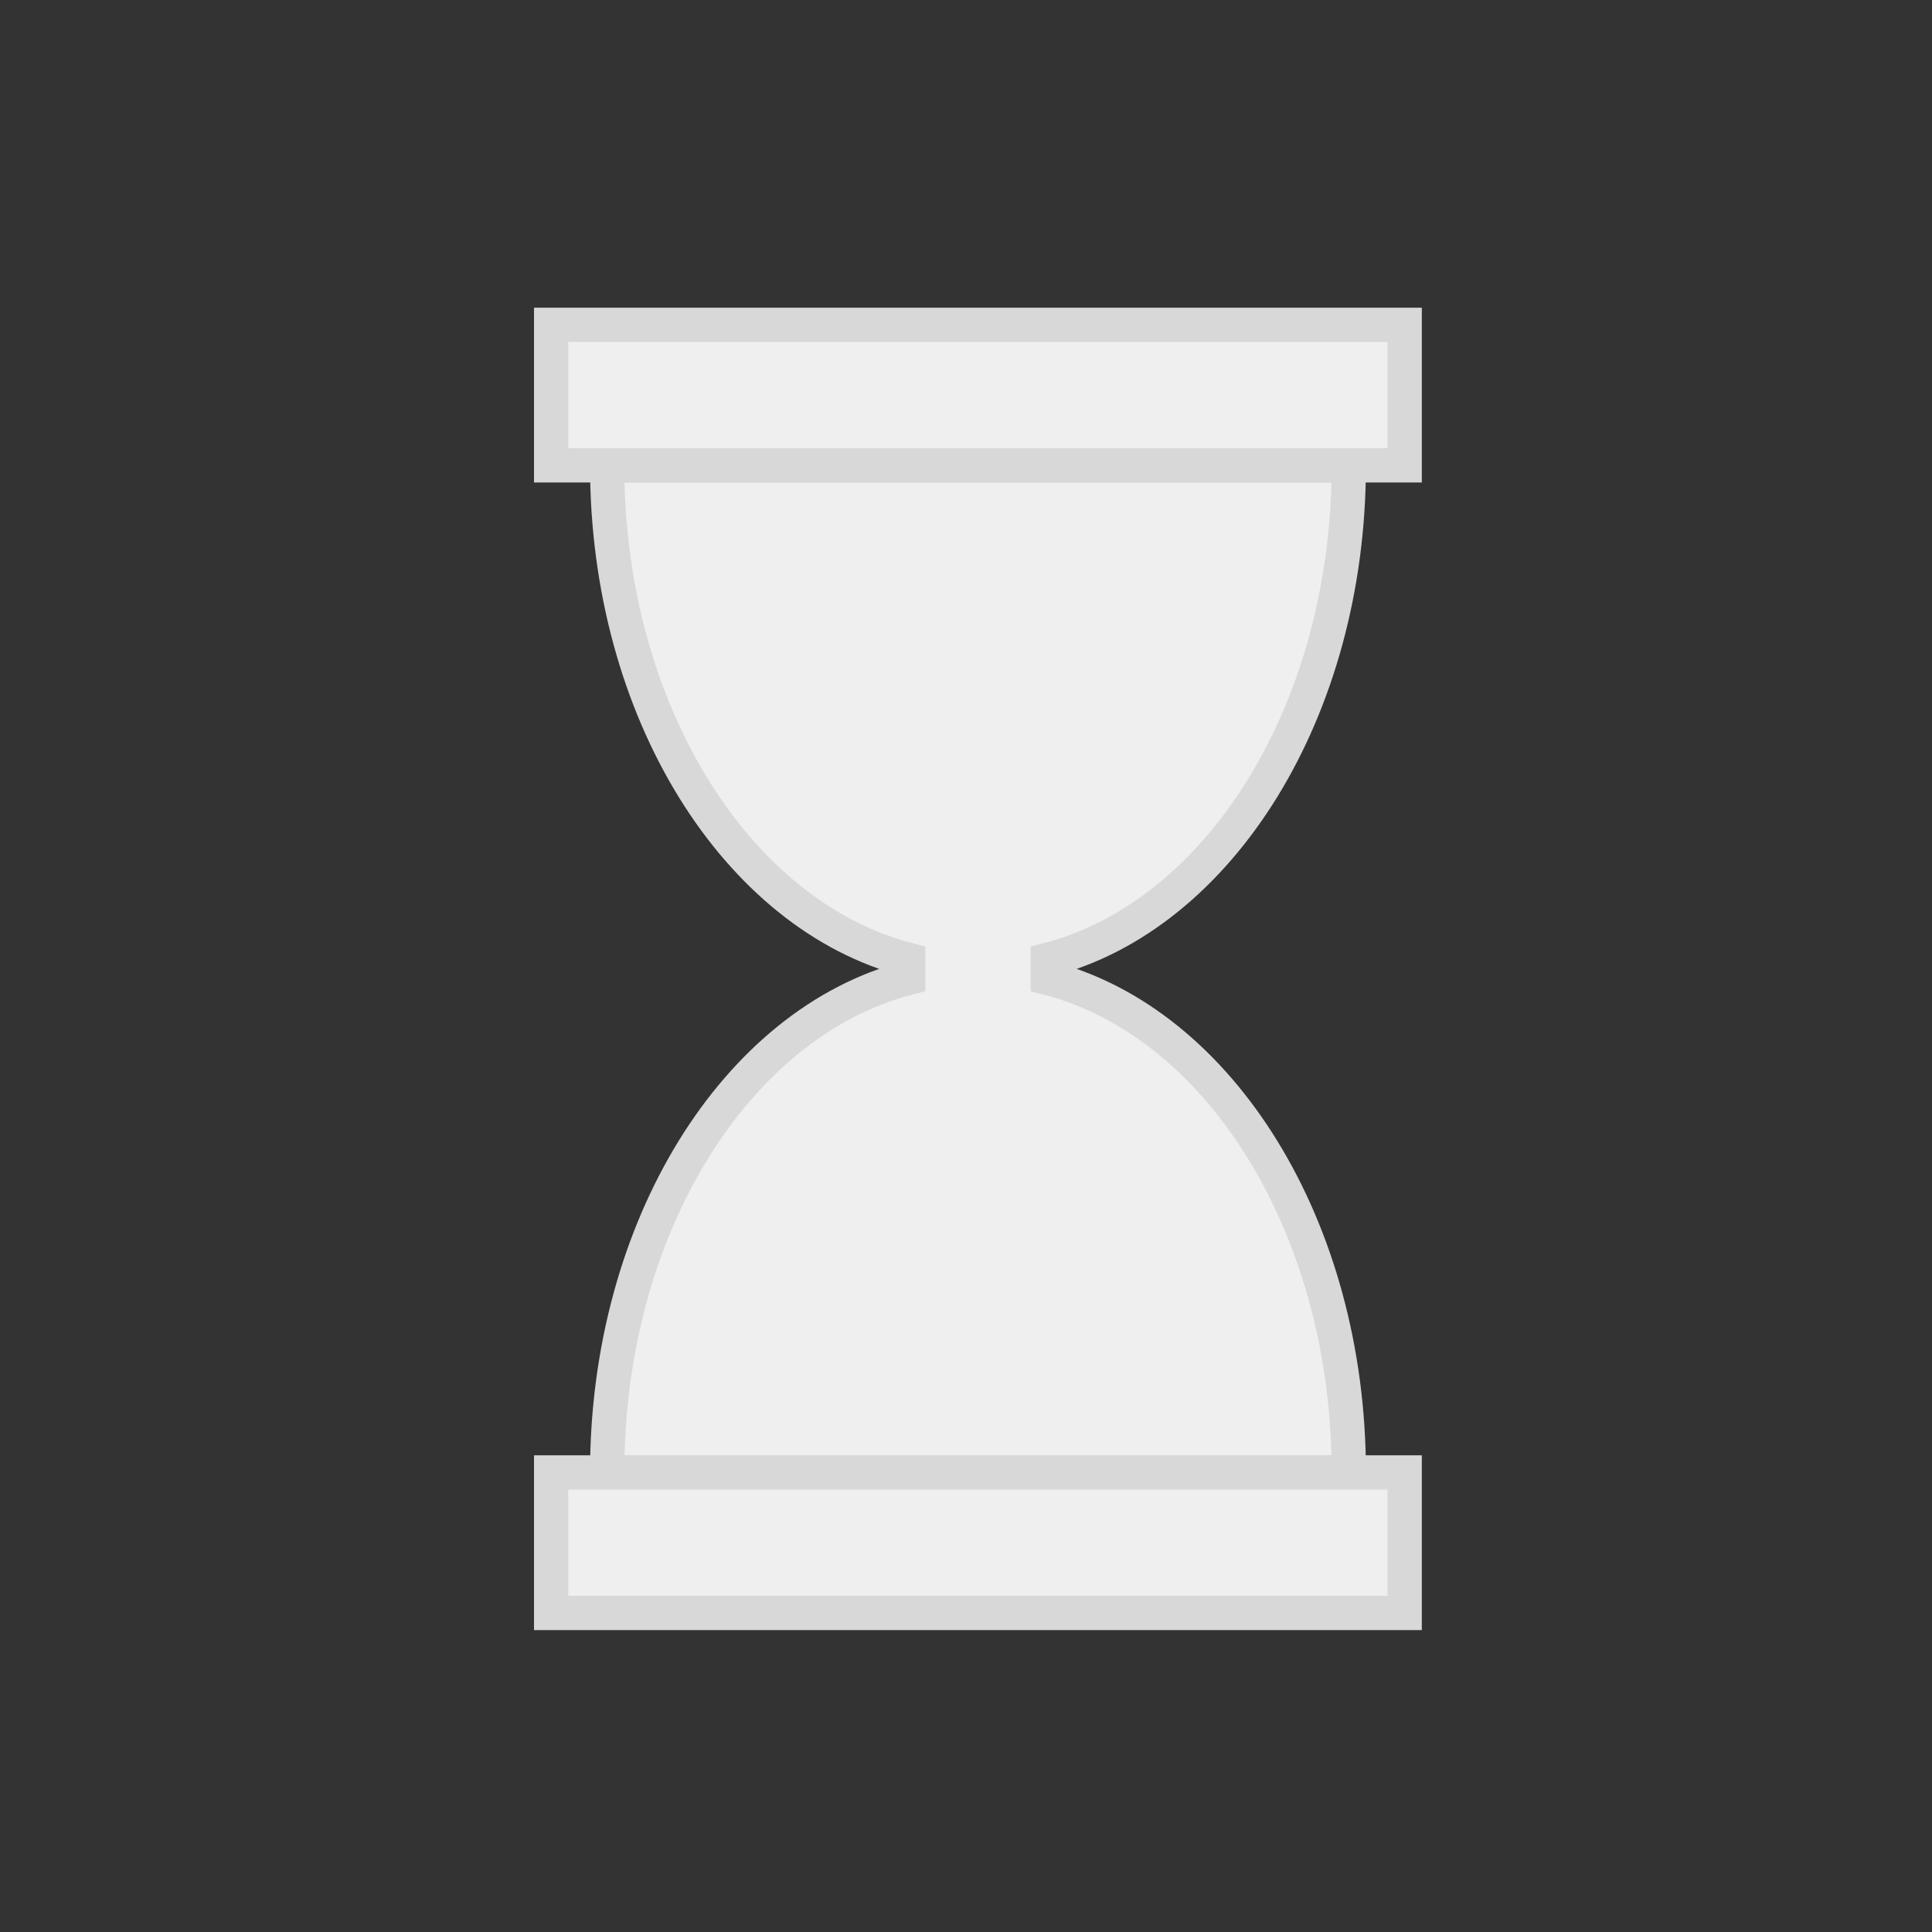<svg xmlns="http://www.w3.org/2000/svg" viewBox="0 0 150 150"><rect x="0" y="0" width="150" height="150" fill="#333333" stroke="none"/><defs><style>.cls-1{fill:#efefef;stroke:#d8d8d8;stroke-miterlimit:10;stroke-width:2.66px;}</style></defs><title>portland_icon</title><g id="Layer_1" data-name="Layer 1"><path class="cls-1" d="M81.35,75.93V74.52c13.31-3.44,23.37-19.31,23.37-38.39H47.14c0,19.08,10.06,34.95,23.37,38.39v1.41C57.2,79.37,47.14,95.24,47.14,114.32h57.58C104.72,95.24,94.66,79.37,81.35,75.93Z"/><rect class="cls-1" x="42.79" y="25.22" width="66.27" height="10.91"/><rect class="cls-1" x="42.79" y="114.32" width="66.27" height="10.91"/></g></svg>